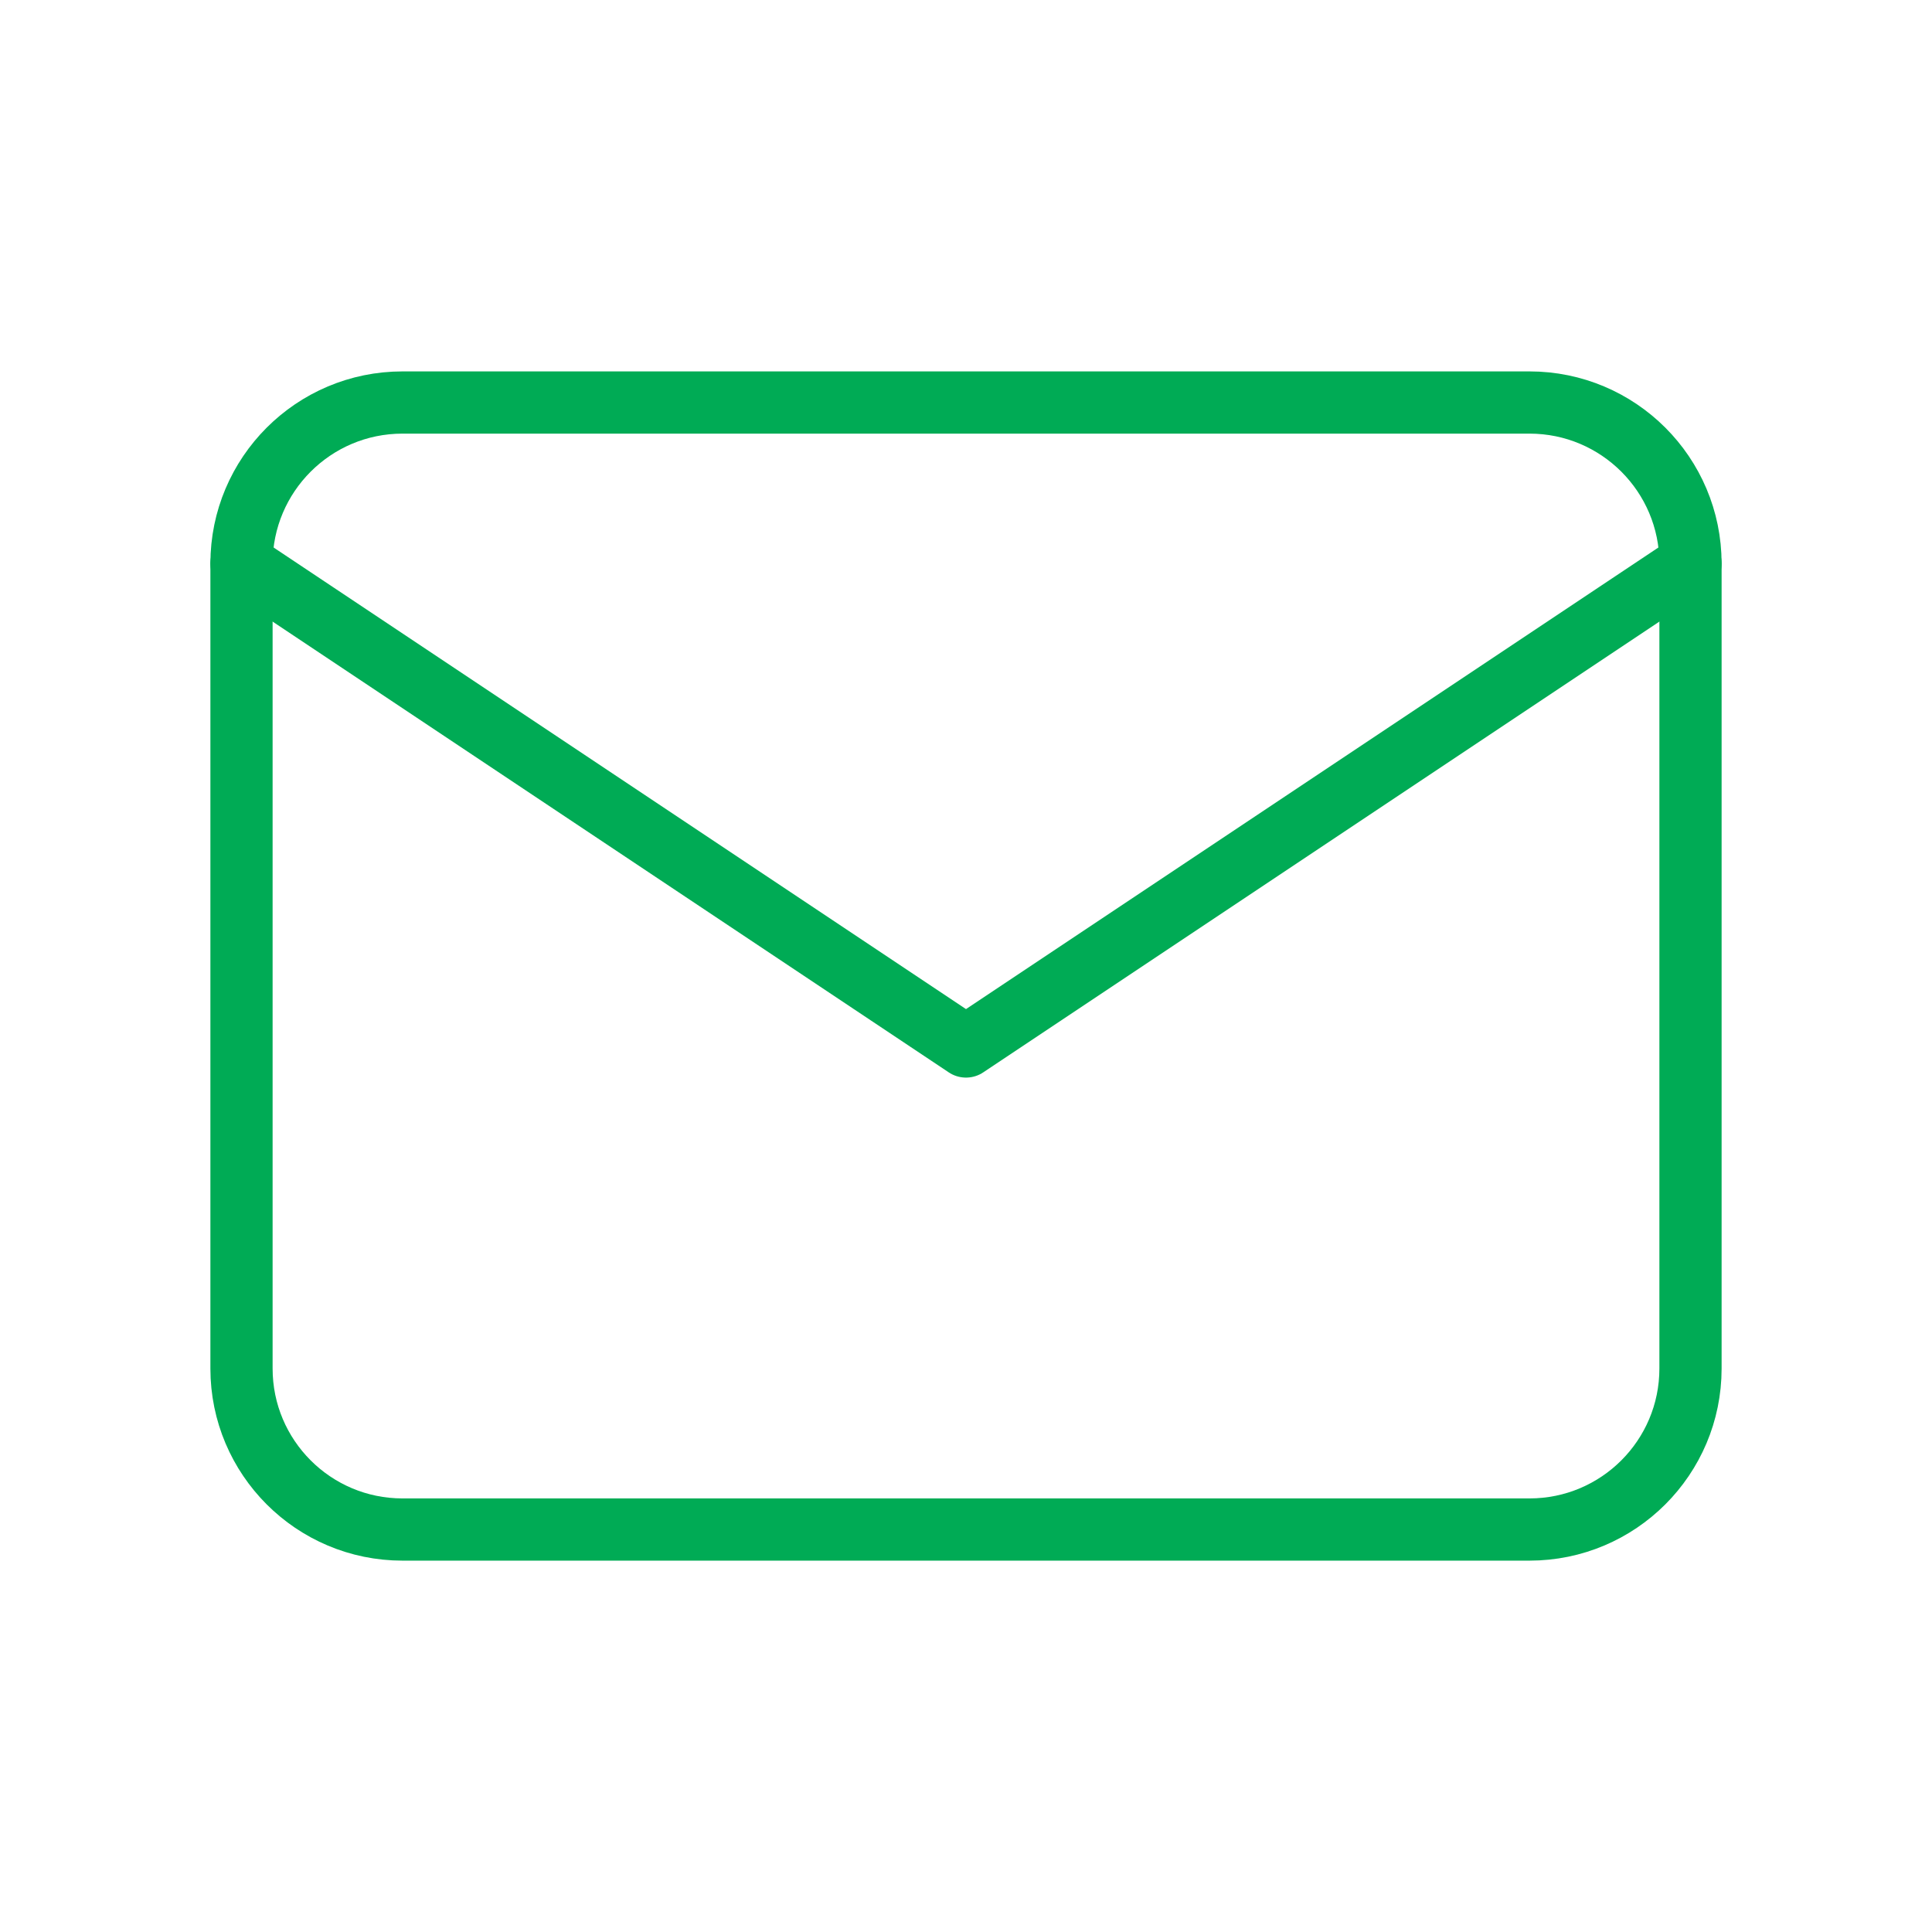 <svg width="44" height="44" viewBox="0 0 44 44" fill="none" xmlns="http://www.w3.org/2000/svg">
<g clip-path="url(#clip0_211_1870)">
<path d="M34.833 9.167H9.167C7.142 9.167 5.5 10.809 5.5 12.834V31.167C5.5 33.192 7.142 34.834 9.167 34.834H34.833C36.858 34.834 38.5 33.192 38.5 31.167V12.834C38.5 10.809 36.858 9.167 34.833 9.167Z" stroke="#00AB55" stroke-width="1.417" stroke-linecap="round" stroke-linejoin="round"/>
<path d="M5.5 12.833L22 23.833L38.5 12.833" stroke="#00AB55" stroke-width="1.417" stroke-linecap="round" stroke-linejoin="round"/>
</g>
<defs>
<clipPath id="clip0_211_1870">
<rect width="44" height="44" fill="white"/>
</clipPath>
</defs>
</svg>
